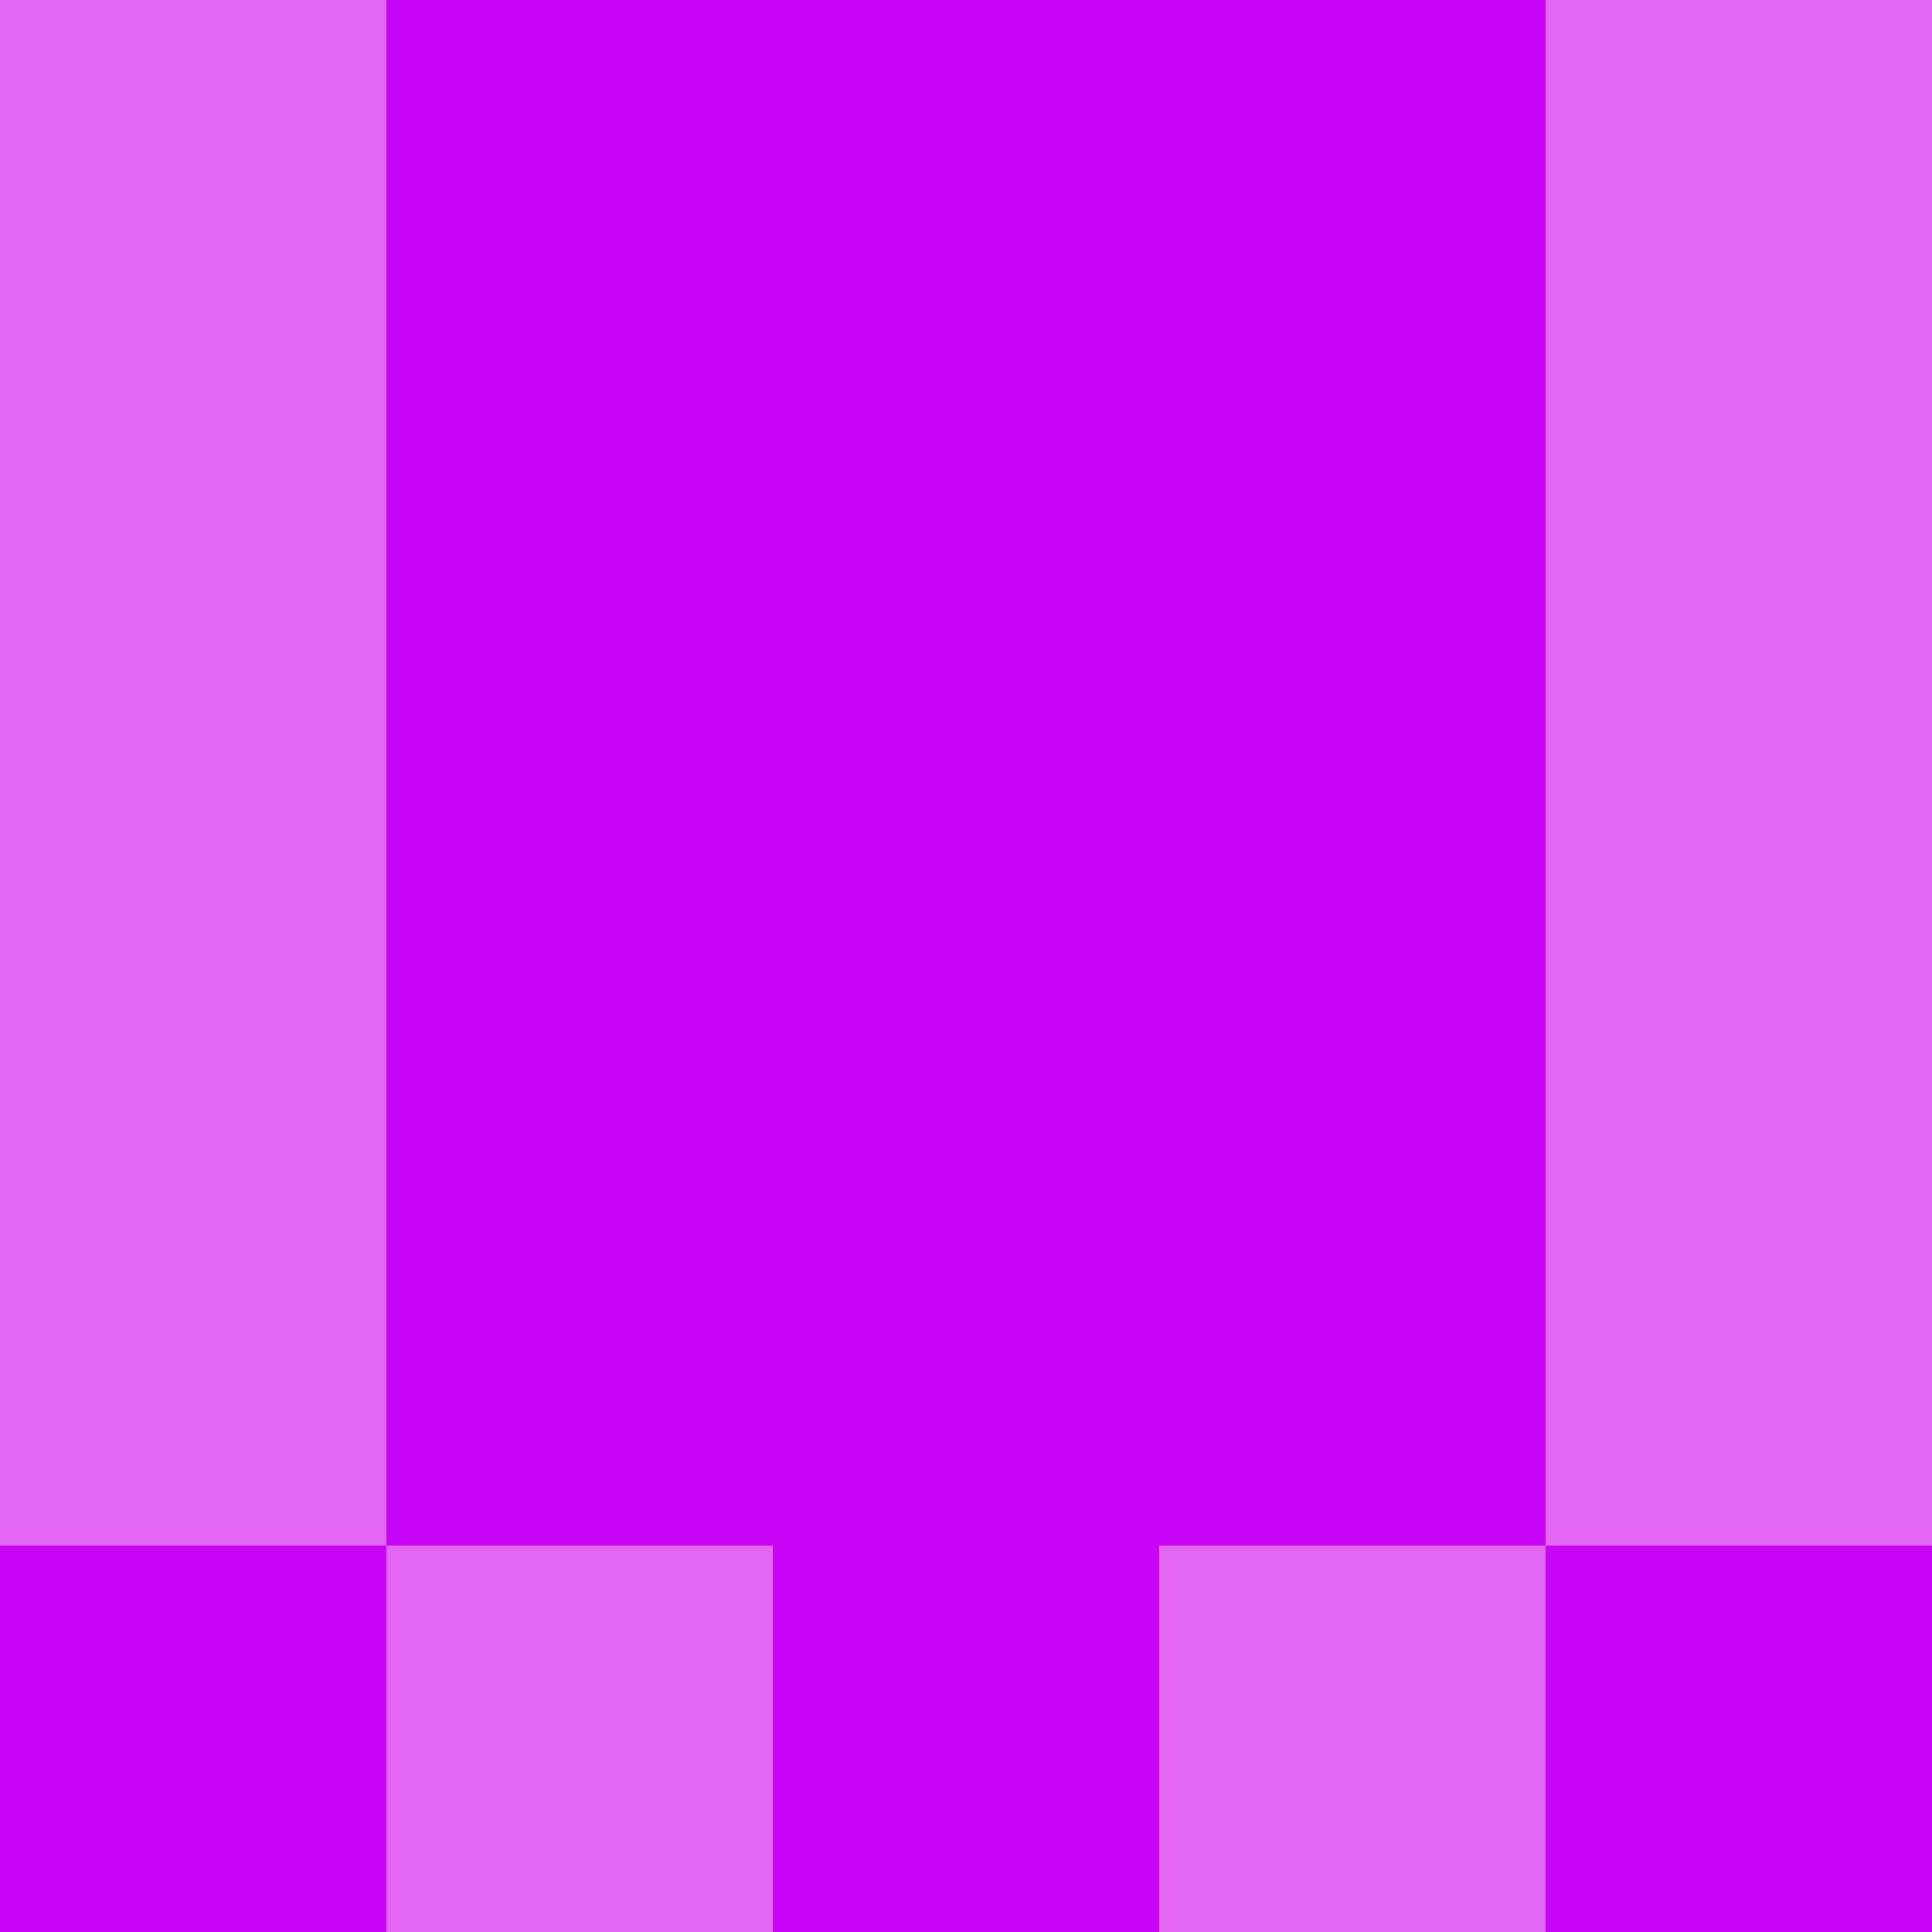<svg xmlns="http://www.w3.org/2000/svg" viewBox="0 0 5 5" height="100" width="100">
                        <rect x="0" y="0" height="1" width="1" fill="#E366F3"/>
                    <rect x="4" y="0" height="1" width="1" fill="#E366F3"/>
                    <rect x="1" y="0" height="1" width="1" fill="#C804F6"/>
                    <rect x="3" y="0" height="1" width="1" fill="#C804F6"/>
                    <rect x="2" y="0" height="1" width="1" fill="#C804F6"/>
                                <rect x="0" y="1" height="1" width="1" fill="#E366F3"/>
                    <rect x="4" y="1" height="1" width="1" fill="#E366F3"/>
                    <rect x="1" y="1" height="1" width="1" fill="#C804F6"/>
                    <rect x="3" y="1" height="1" width="1" fill="#C804F6"/>
                    <rect x="2" y="1" height="1" width="1" fill="#C804F6"/>
                                <rect x="0" y="2" height="1" width="1" fill="#E366F3"/>
                    <rect x="4" y="2" height="1" width="1" fill="#E366F3"/>
                    <rect x="1" y="2" height="1" width="1" fill="#C804F6"/>
                    <rect x="3" y="2" height="1" width="1" fill="#C804F6"/>
                    <rect x="2" y="2" height="1" width="1" fill="#C804F6"/>
                                <rect x="0" y="3" height="1" width="1" fill="#E366F3"/>
                    <rect x="4" y="3" height="1" width="1" fill="#E366F3"/>
                    <rect x="1" y="3" height="1" width="1" fill="#C804F6"/>
                    <rect x="3" y="3" height="1" width="1" fill="#C804F6"/>
                    <rect x="2" y="3" height="1" width="1" fill="#C804F6"/>
                                <rect x="0" y="4" height="1" width="1" fill="#C804F6"/>
                    <rect x="4" y="4" height="1" width="1" fill="#C804F6"/>
                    <rect x="1" y="4" height="1" width="1" fill="#E366F3"/>
                    <rect x="3" y="4" height="1" width="1" fill="#E366F3"/>
                    <rect x="2" y="4" height="1" width="1" fill="#C804F6"/>
            </svg>
